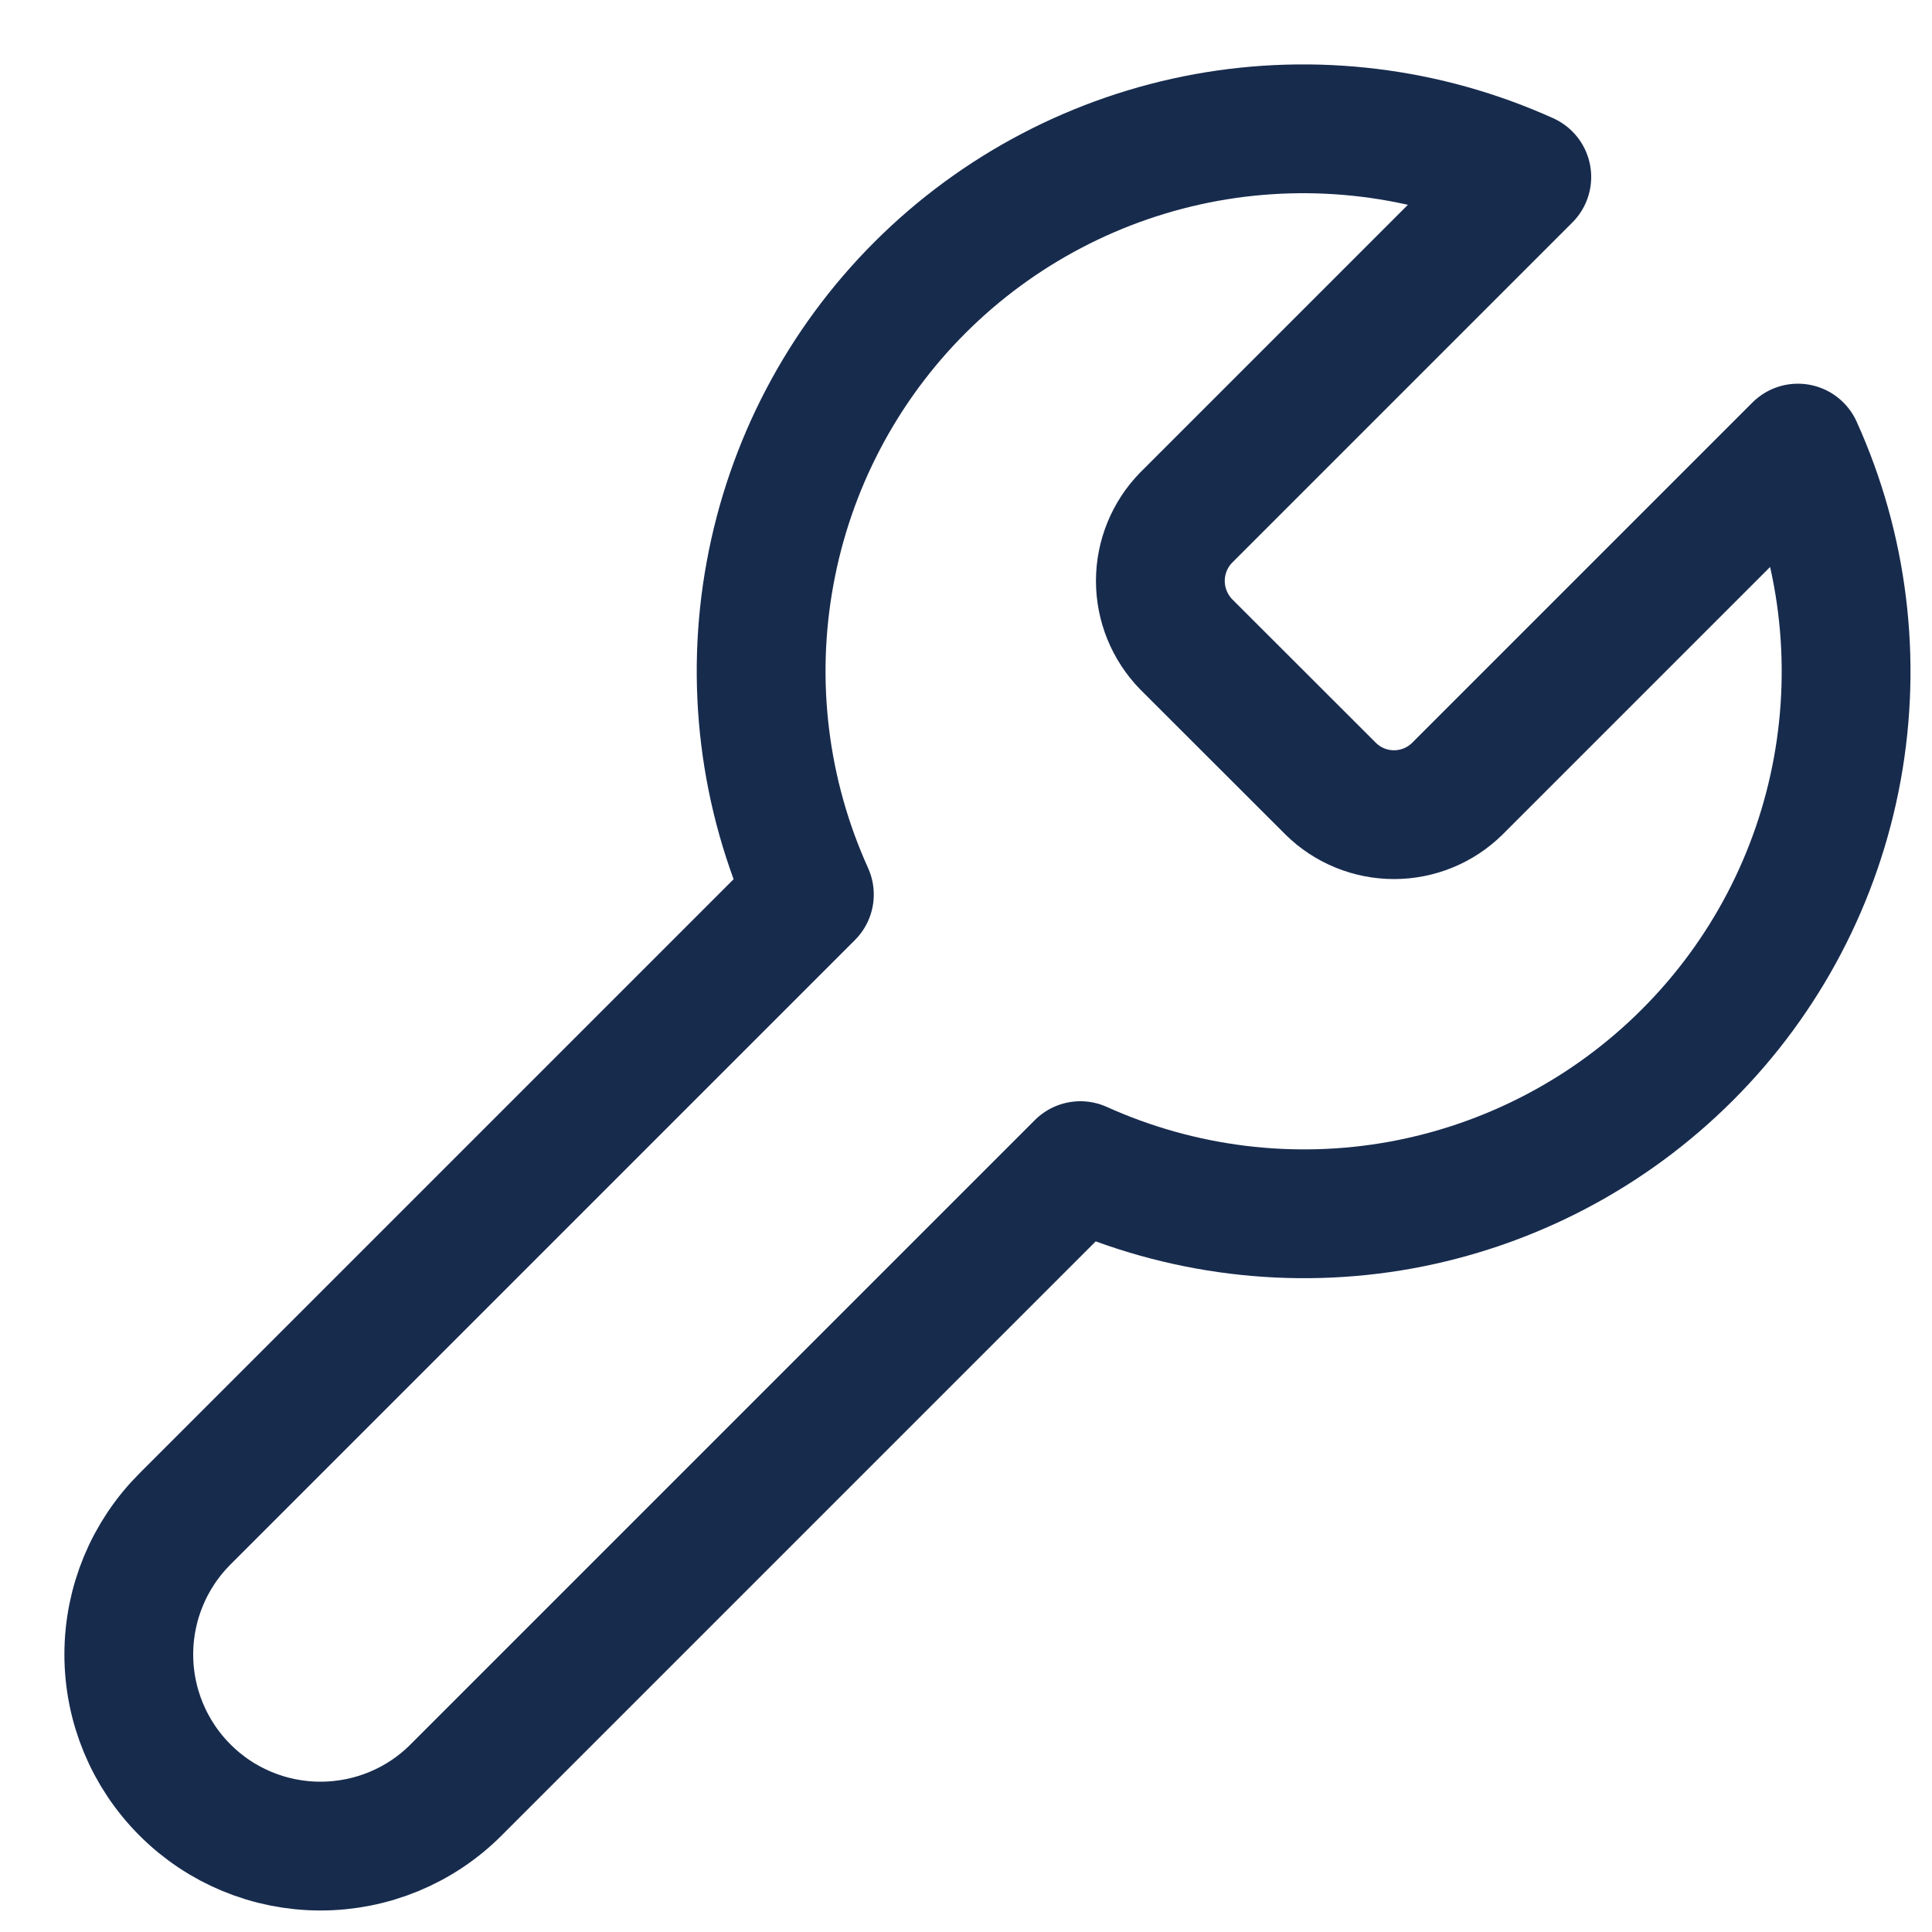 <svg width="15" height="15" viewBox="0 0 15 15" fill="none" xmlns="http://www.w3.org/2000/svg">
<path d="M9.209 4.019C9.081 4.15 9.009 4.327 9.009 4.51C9.009 4.694 9.081 4.87 9.209 5.002L10.332 6.124C10.463 6.253 10.639 6.325 10.823 6.325C11.007 6.325 11.183 6.253 11.314 6.124L13.959 3.479C14.312 4.259 14.418 5.127 14.265 5.969C14.112 6.811 13.706 7.586 13.1 8.191C12.495 8.796 11.72 9.202 10.878 9.356C10.037 9.509 9.168 9.402 8.388 9.05L3.541 13.897C3.262 14.177 2.883 14.333 2.488 14.333C2.094 14.333 1.715 14.177 1.436 13.897C1.157 13.618 1 13.24 1 12.845C1 12.45 1.157 12.072 1.436 11.793L6.284 6.945C5.931 6.165 5.824 5.297 5.978 4.455C6.131 3.613 6.537 2.838 7.142 2.233C7.747 1.628 8.522 1.222 9.364 1.068C10.206 0.915 11.075 1.022 11.854 1.374L9.216 4.012L9.209 4.019Z" stroke="#172B4D" stroke-linecap="round" stroke-linejoin="round"/>
</svg>
